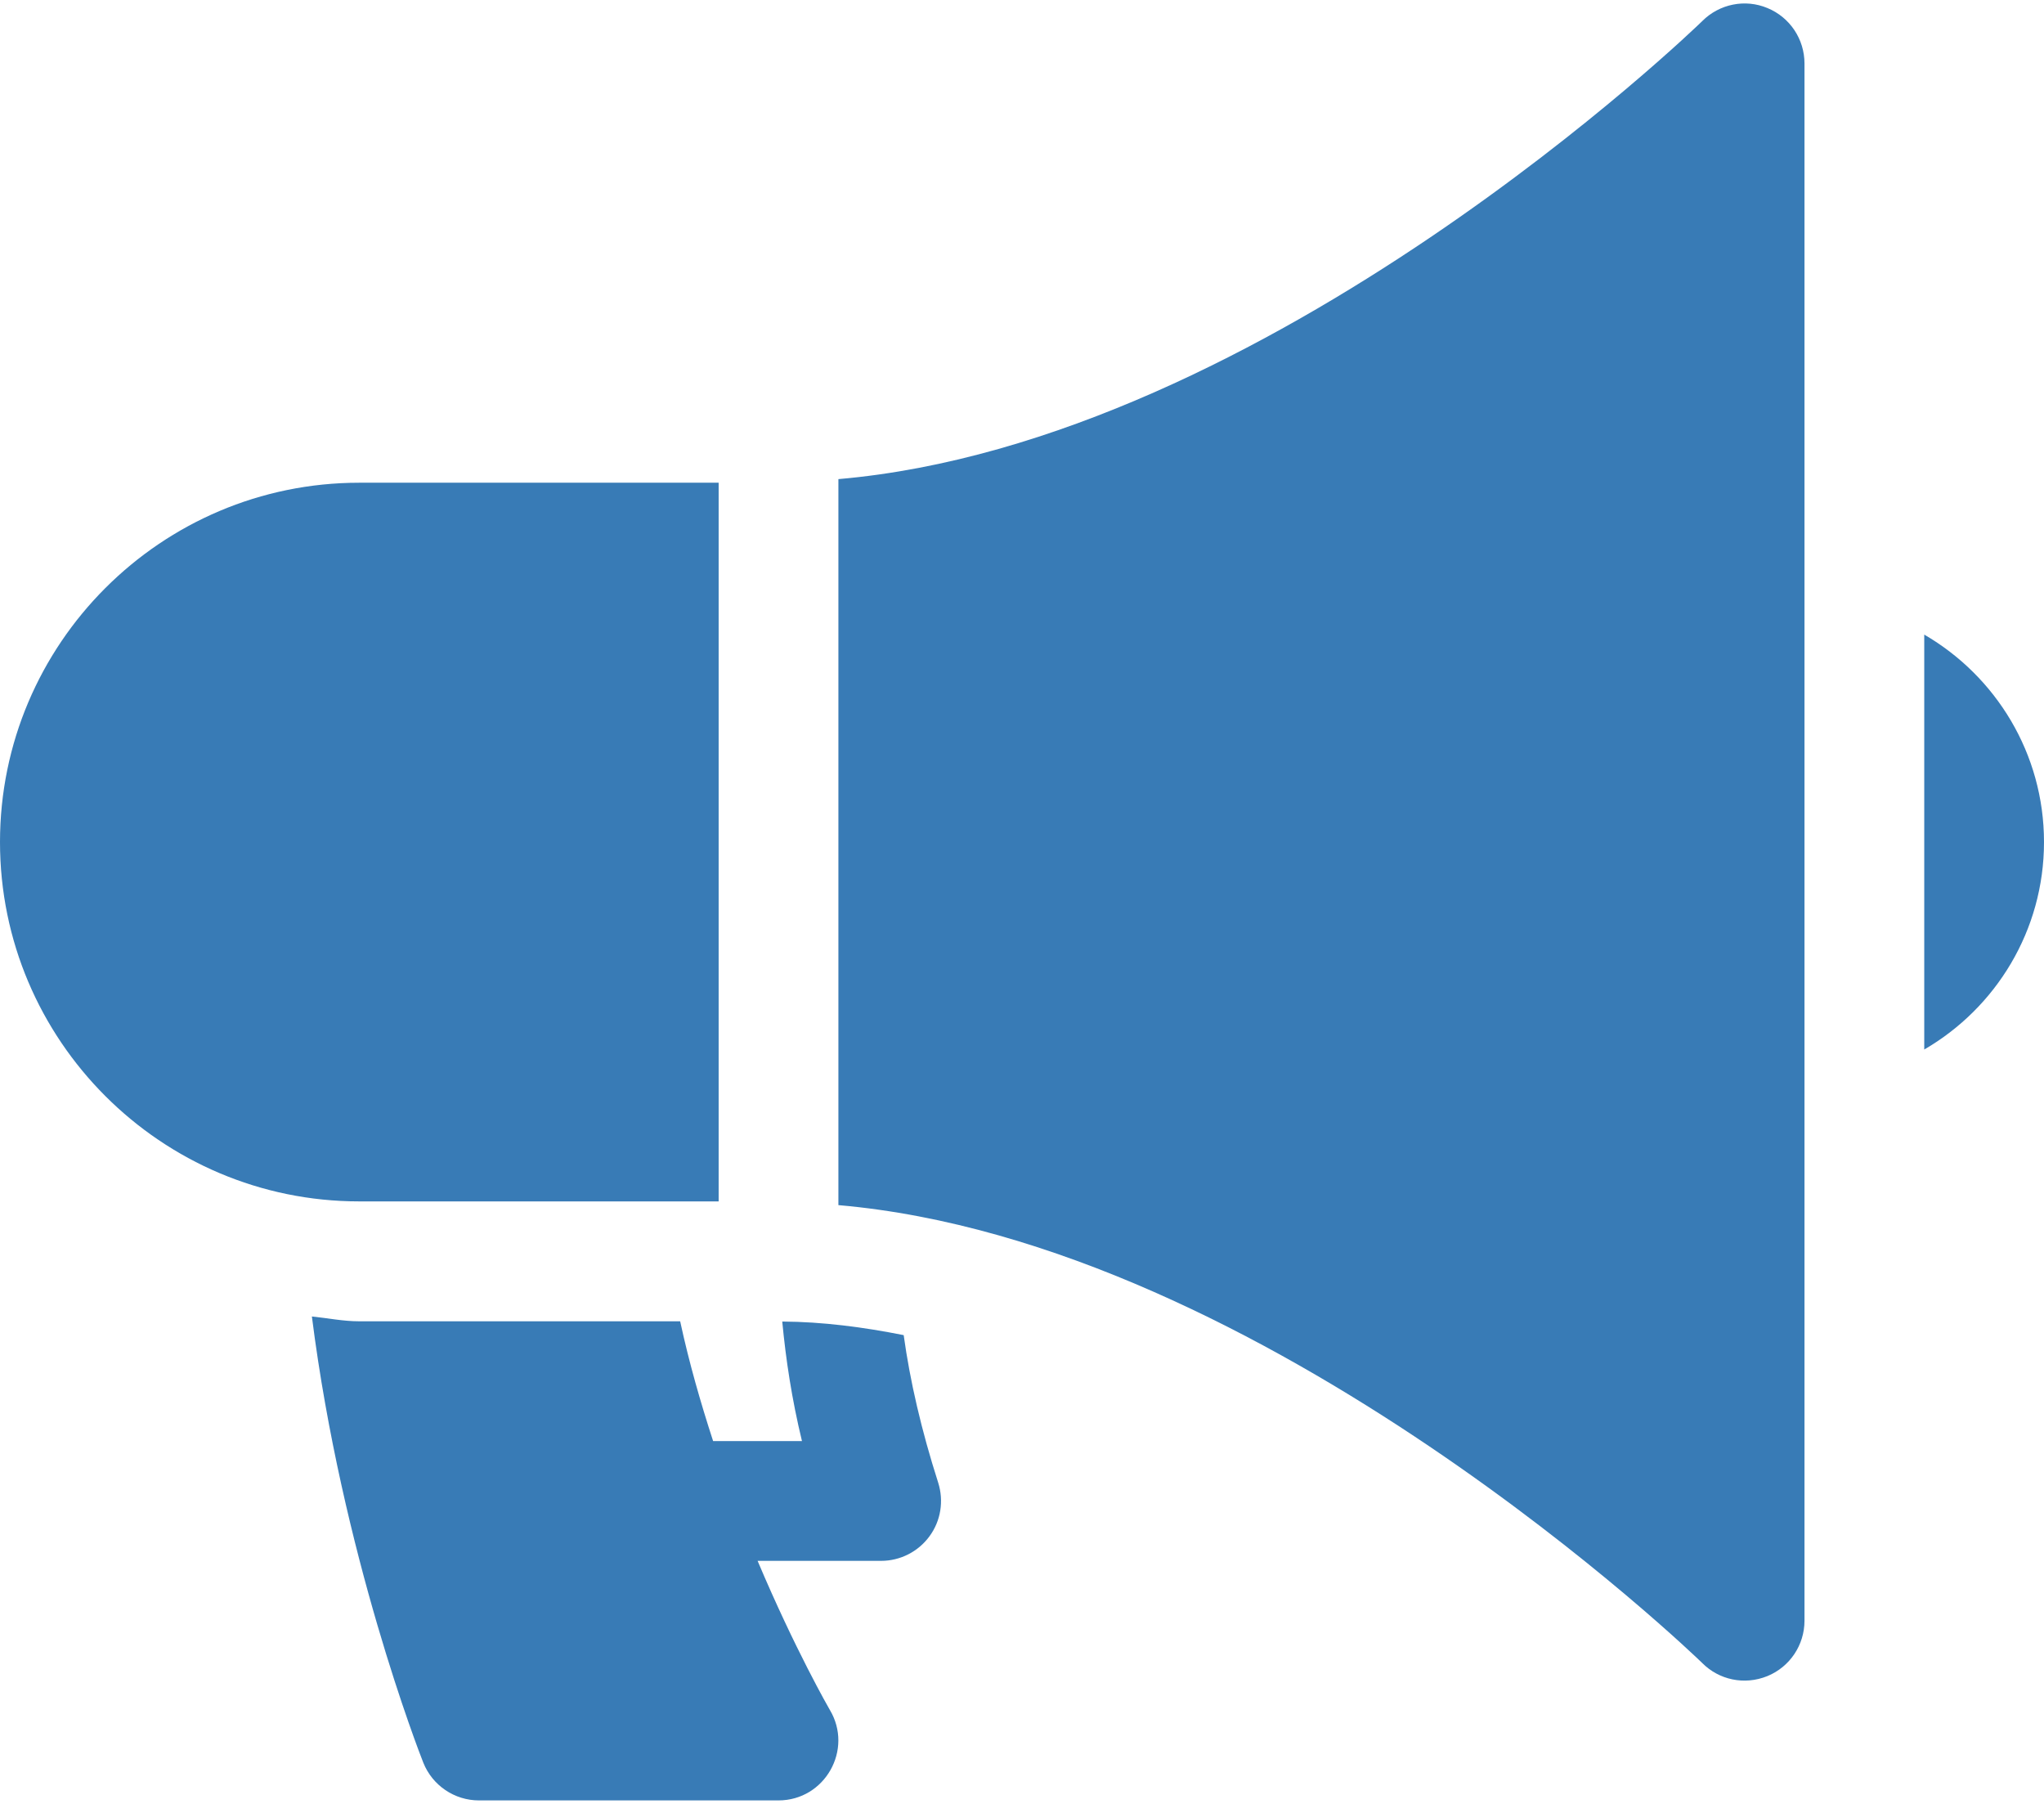 <svg width="17" height="15" viewBox="0 0 17 15" fill="none" xmlns="http://www.w3.org/2000/svg">
<path d="M15.008 0.528V13.477C15.008 13.678 14.887 13.86 14.7 13.937C14.506 14.016 14.295 13.967 14.158 13.829C14.121 13.792 10.537 10.33 6.973 10.021V3.984C10.543 3.675 14.121 0.212 14.158 0.175C14.3 0.033 14.514 -0.011 14.7 0.067C14.887 0.144 15.008 0.326 15.008 0.528Z" fill="#387BB6"/>
<path d="M17 7.002C17 7.738 16.599 8.382 16.004 8.727V5.277C16.599 5.622 17 6.266 17 7.002Z" fill="#387BB6"/>
<path d="M7.731 12.774C7.825 12.646 7.851 12.481 7.803 12.329C7.663 11.892 7.568 11.48 7.516 11.102C7.179 11.035 6.841 10.991 6.506 10.989C6.536 11.304 6.585 11.632 6.67 11.983H5.931C5.828 11.666 5.732 11.335 5.657 10.987H2.988C2.853 10.987 2.725 10.96 2.594 10.947C2.844 12.922 3.487 14.573 3.521 14.658C3.597 14.847 3.78 14.971 3.984 14.971H6.474C6.861 14.971 7.1 14.548 6.901 14.217C6.895 14.207 6.612 13.715 6.301 12.979H7.328C7.487 12.979 7.637 12.903 7.731 12.774Z" fill="#387BB6"/>
<path d="M2.988 9.99H5.977V4.014H2.988C1.34 4.014 0 5.354 0 7.002C0 8.65 1.34 9.99 2.988 9.99Z" fill="#387BB6"/>
</svg>
